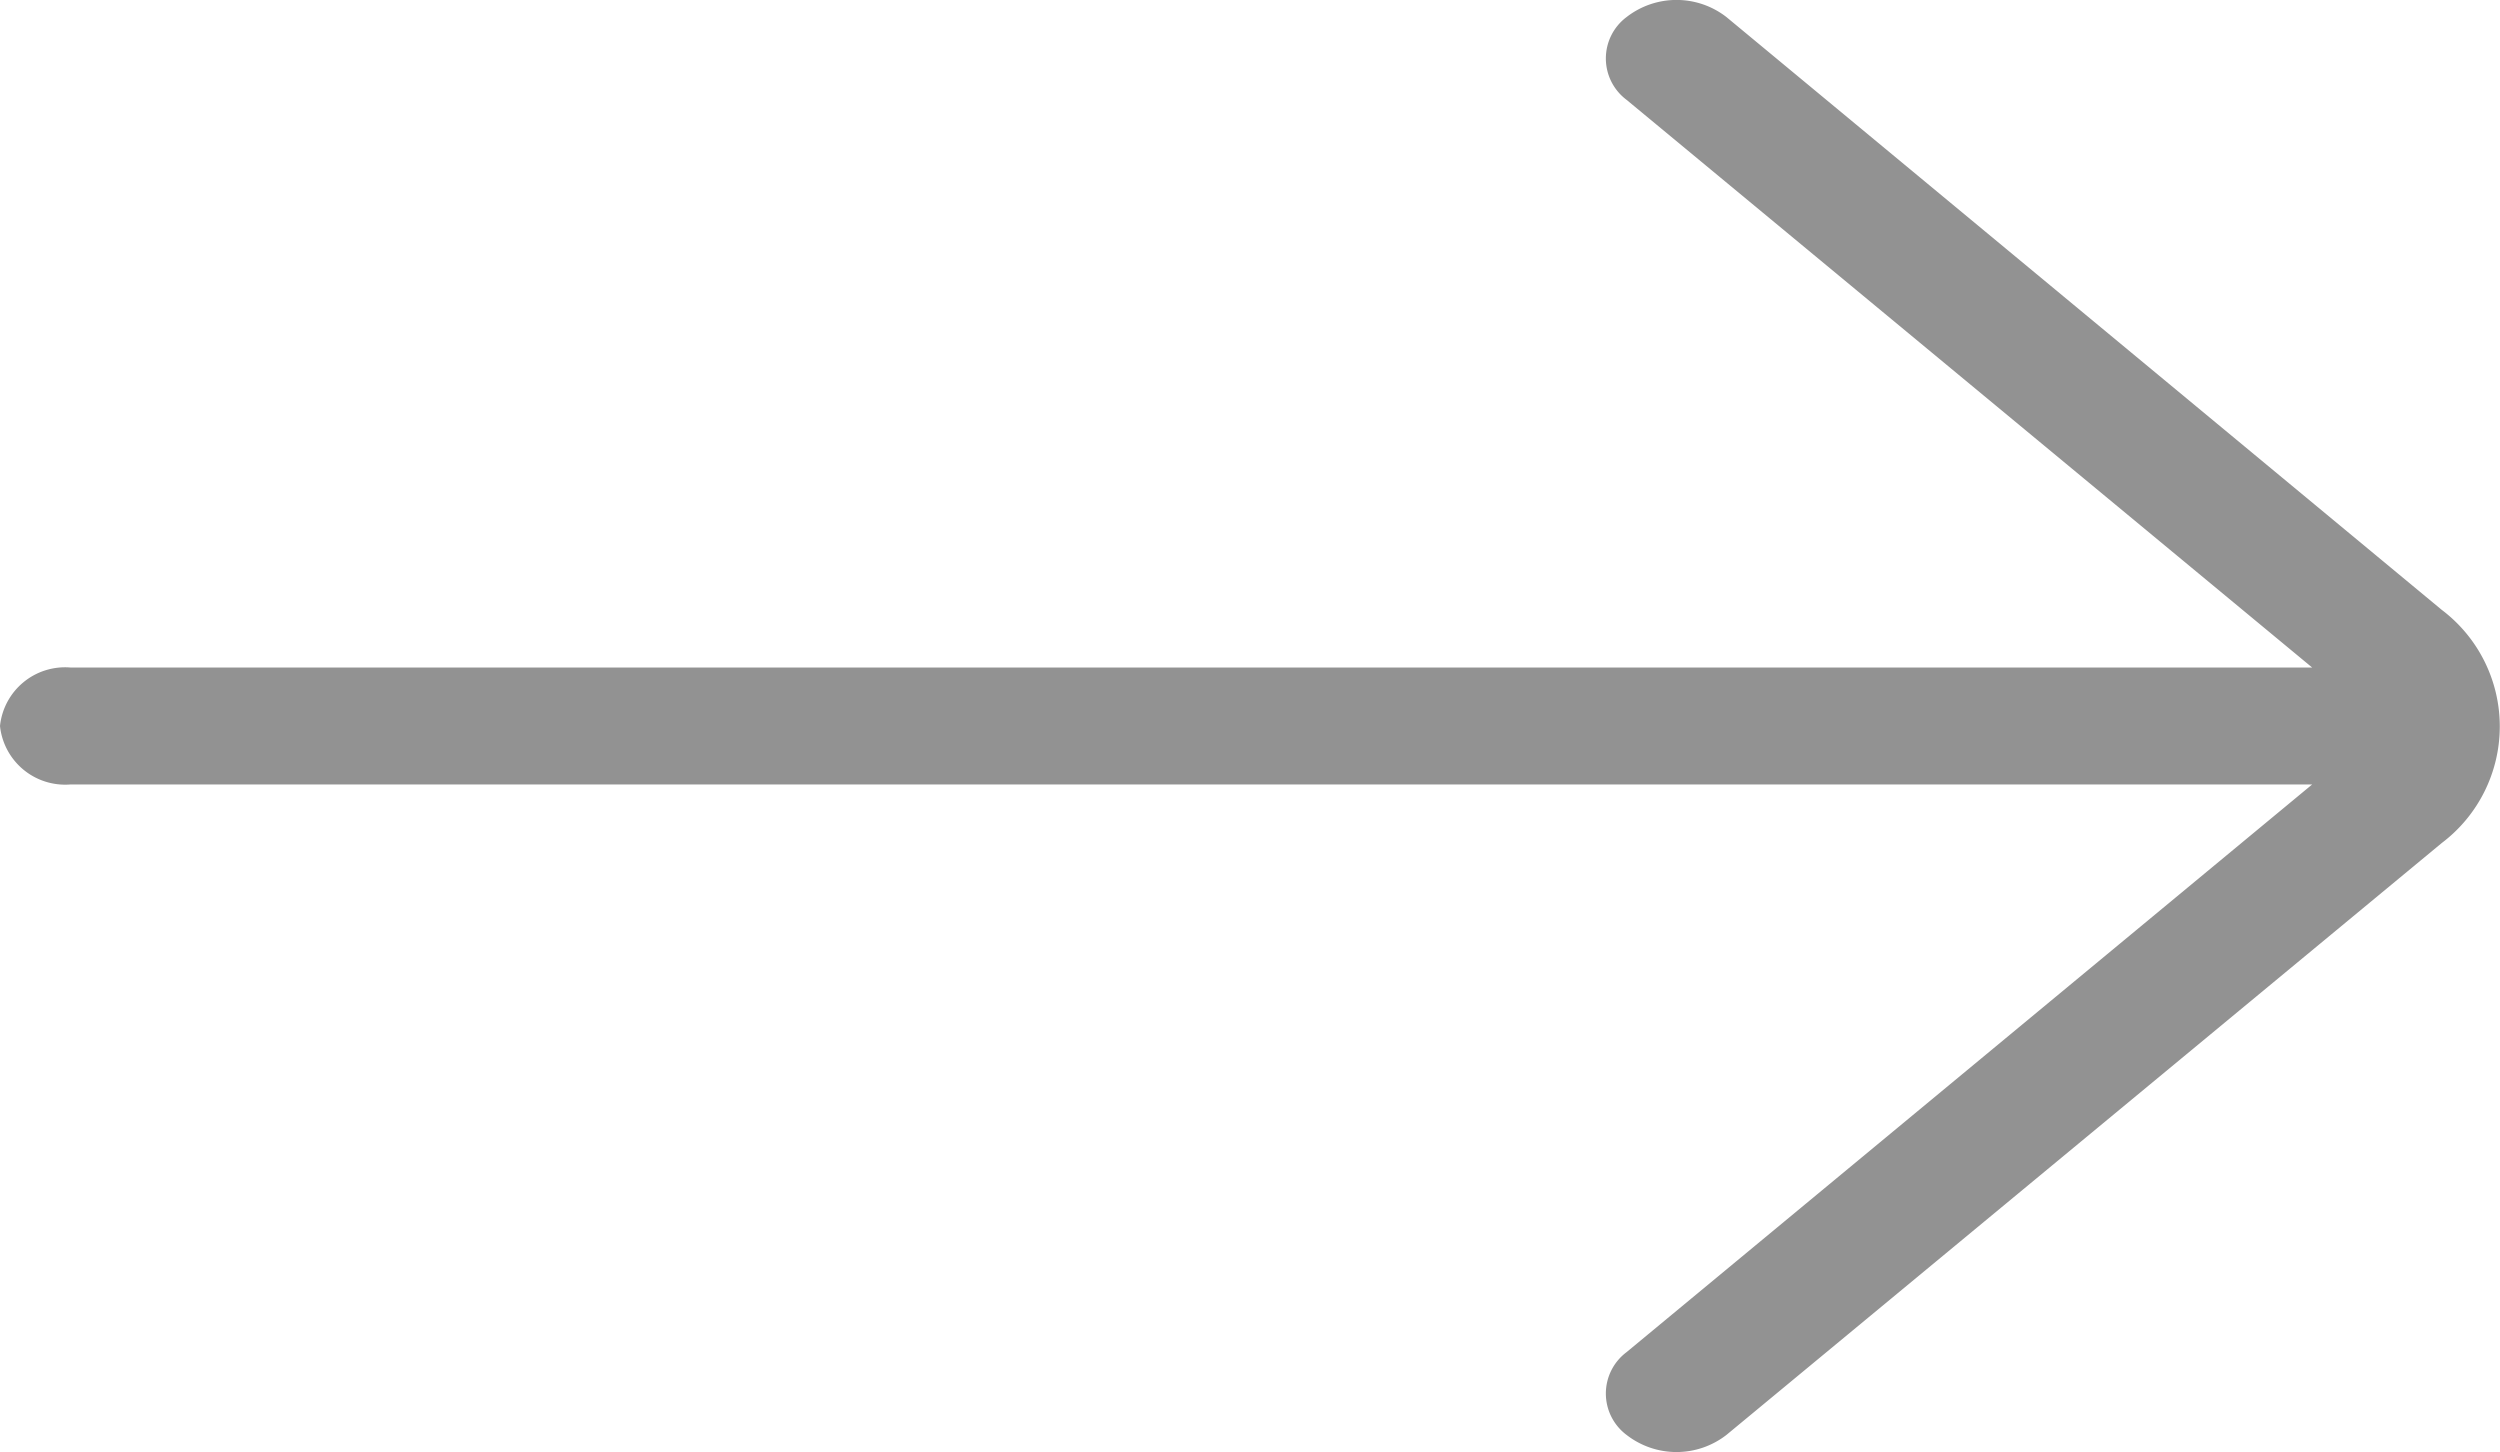 <svg xmlns="http://www.w3.org/2000/svg" width="22.242" height="12.919" viewBox="0 0 22.242 12.919">
  <path id="Shape" d="M14.471.152a.46.46,0,0,0,0,.736l6.1,5.051H.629A.582.582,0,0,0,0,6.459a.583.583,0,0,0,.629.52H20.571l-6.1,5.051a.46.46,0,0,0,0,.736.724.724,0,0,0,.889,0L21.724,7.5a1.3,1.3,0,0,0,0-2.074L15.36.152A.724.724,0,0,0,14.471.152Z" fill="#929292"/>
</svg>
